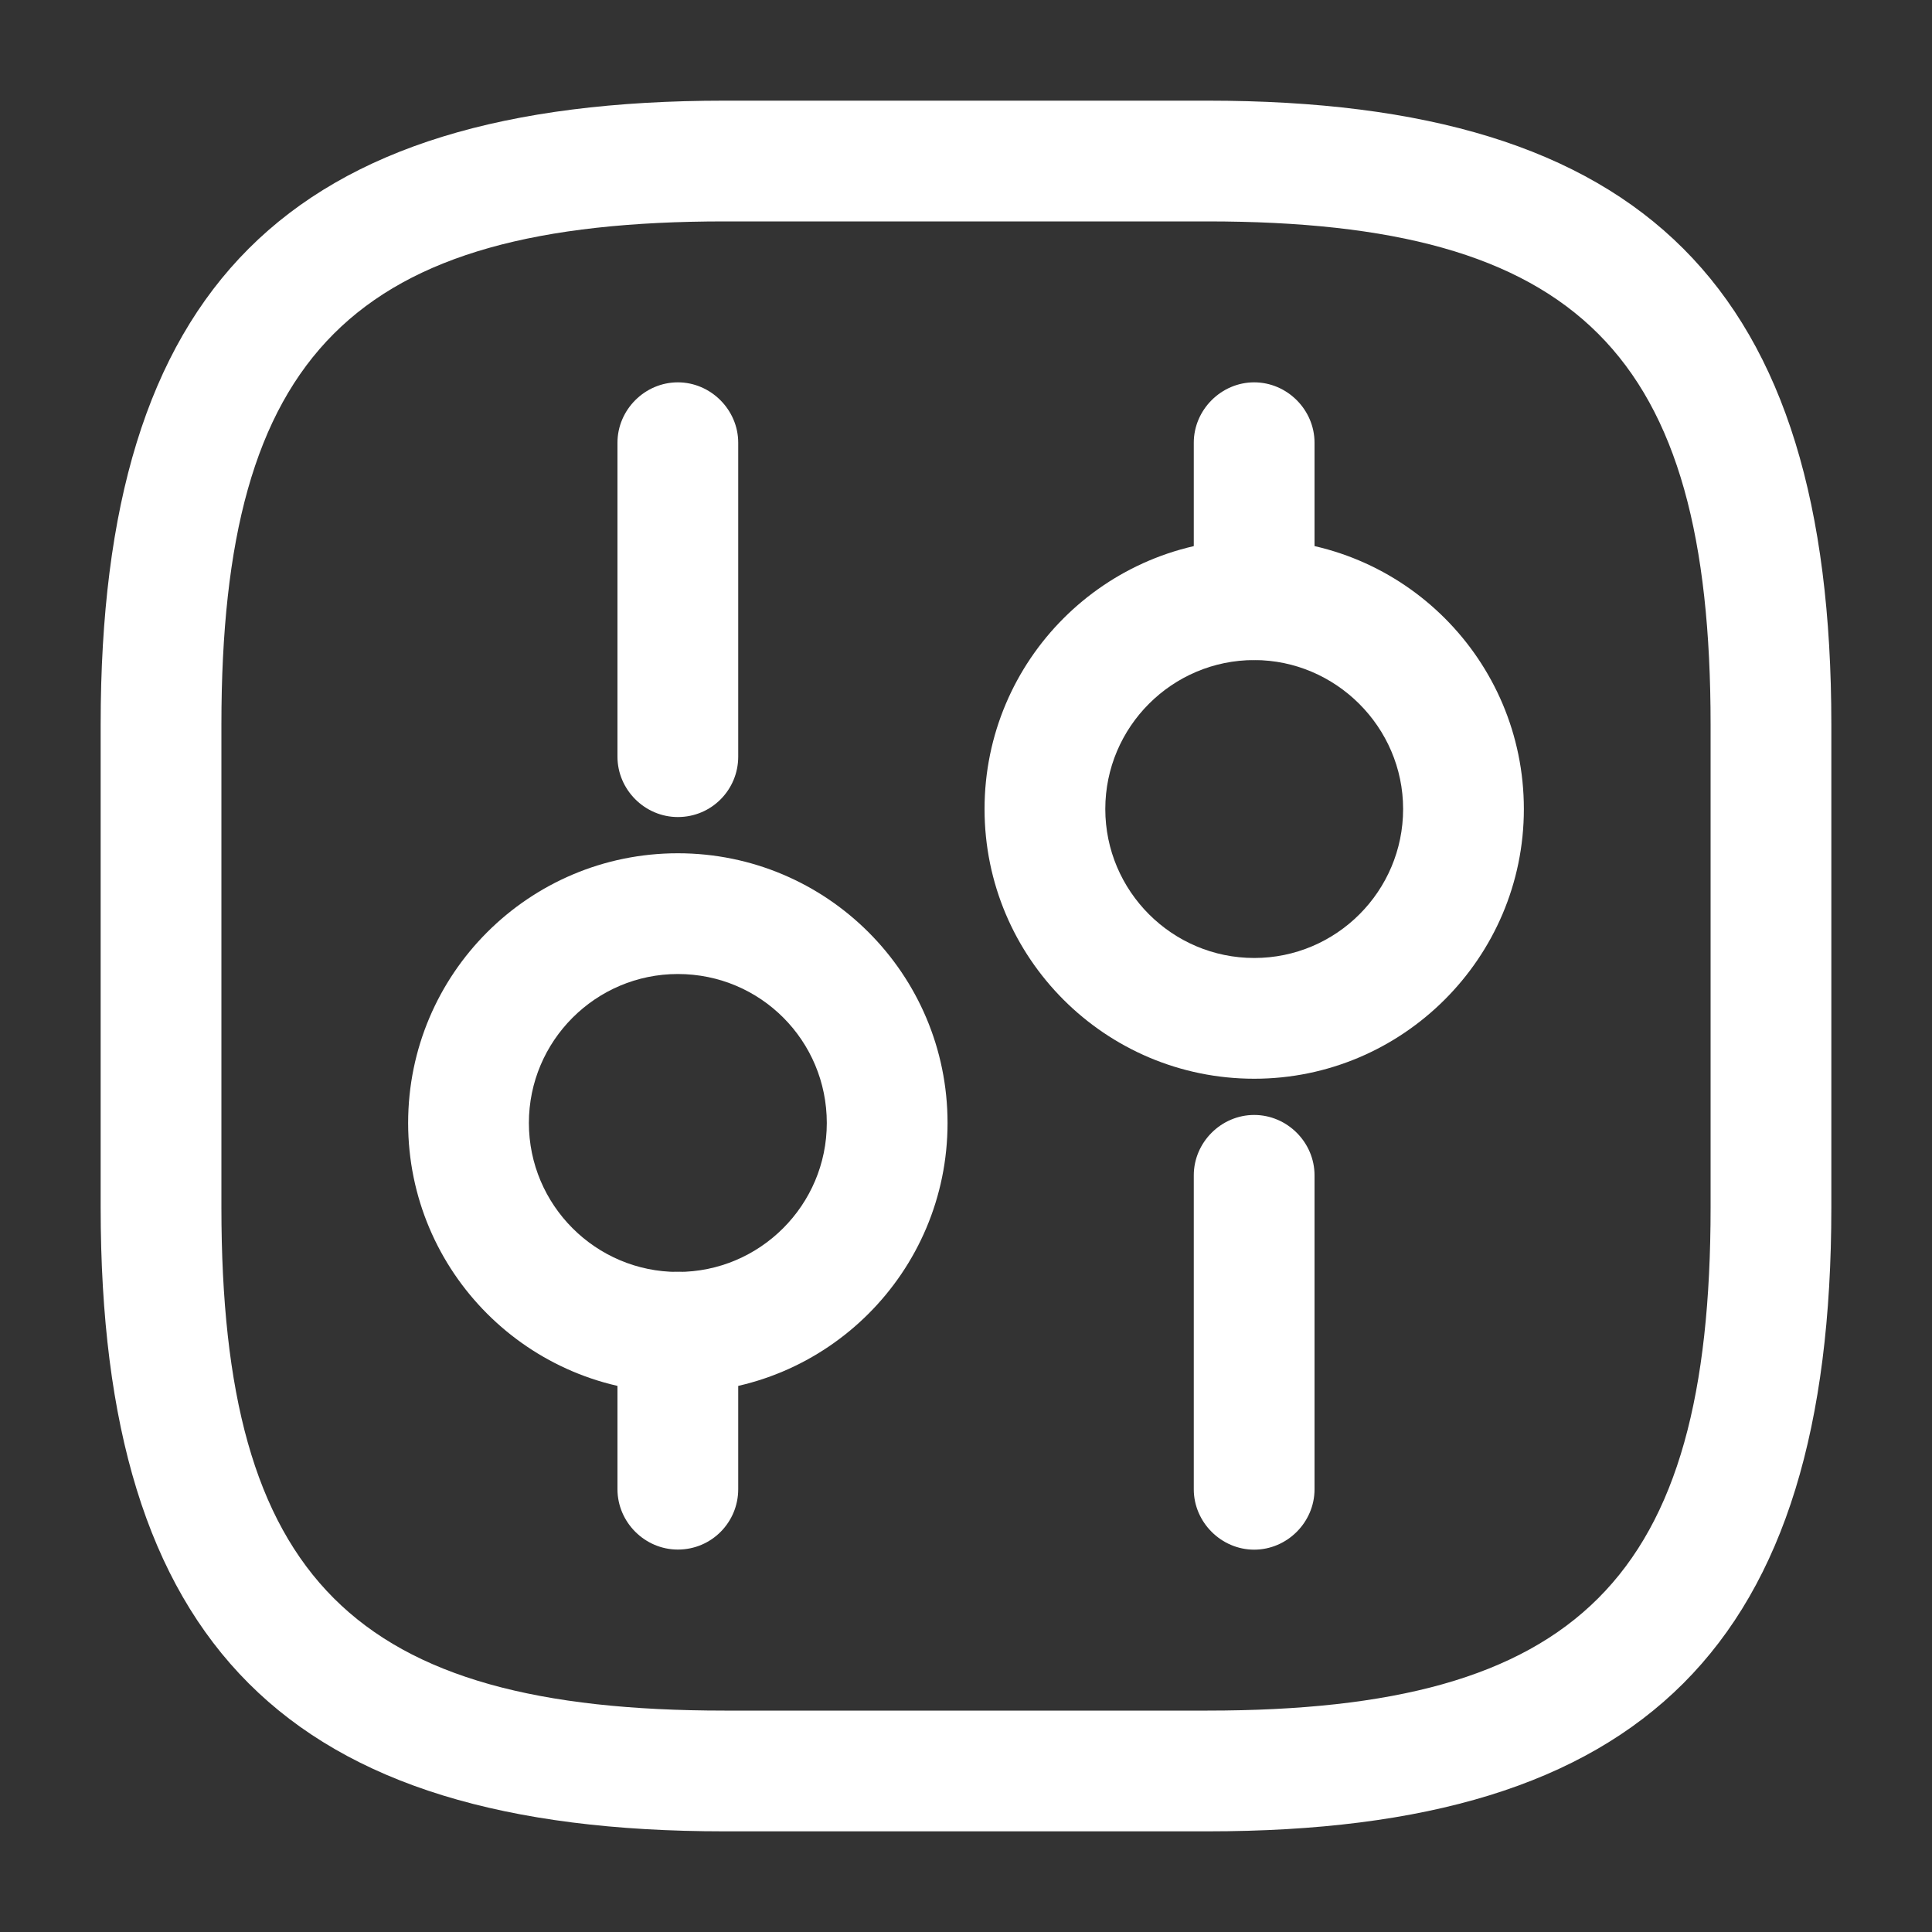 <svg width="20" height="20" viewBox="0 0 20 20" fill="none" xmlns="http://www.w3.org/2000/svg">
<rect x="0" y="0" width="20" height="20" fill="#333333" stroke="none"/>
<path d="M12.5 18.958H7.5C2.975 18.958 1.042 17.025 1.042 12.5V7.5C1.042 2.975 2.975 1.042 7.5 1.042H12.5C17.025 1.042 18.958 2.975 18.958 7.5V12.5C18.958 17.025 17.025 18.958 12.5 18.958ZM7.5 2.292C3.658 2.292 2.292 3.658 2.292 7.5V12.5C2.292 16.342 3.658 17.708 7.5 17.708H12.5C16.342 17.708 17.708 16.342 17.708 12.5V7.5C17.708 3.658 16.342 2.292 12.5 2.292H7.5Z" fill="white"/>
<path d="M12.983 16.042C12.642 16.042 12.358 15.758 12.358 15.417V12.167C12.358 11.825 12.642 11.542 12.983 11.542C13.325 11.542 13.608 11.825 13.608 12.167V15.417C13.608 15.758 13.325 16.042 12.983 16.042Z" fill="white"/>
<path d="M12.983 6.833C12.642 6.833 12.358 6.55 12.358 6.208V4.583C12.358 4.242 12.642 3.958 12.983 3.958C13.325 3.958 13.608 4.242 13.608 4.583V6.208C13.608 6.55 13.325 6.833 12.983 6.833Z" fill="white"/>
<path d="M12.984 11.167C11.442 11.167 10.192 9.917 10.192 8.375C10.192 6.833 11.442 5.583 12.984 5.583C14.525 5.583 15.775 6.833 15.775 8.375C15.775 9.917 14.517 11.167 12.984 11.167ZM12.984 6.833C12.134 6.833 11.442 7.525 11.442 8.375C11.442 9.225 12.134 9.917 12.984 9.917C13.834 9.917 14.525 9.225 14.525 8.375C14.525 7.525 13.825 6.833 12.984 6.833Z" fill="white"/>
<path d="M7.017 16.041C6.675 16.041 6.392 15.758 6.392 15.416V13.791C6.392 13.45 6.675 13.166 7.017 13.166C7.358 13.166 7.642 13.45 7.642 13.791V15.416C7.642 15.758 7.367 16.041 7.017 16.041Z" fill="white"/>
<path d="M7.017 8.458C6.675 8.458 6.392 8.175 6.392 7.833V4.583C6.392 4.242 6.675 3.958 7.017 3.958C7.358 3.958 7.642 4.242 7.642 4.583V7.833C7.642 8.175 7.367 8.458 7.017 8.458Z" fill="white"/>
<path d="M7.017 14.417C5.475 14.417 4.225 13.167 4.225 11.625C4.225 10.083 5.475 8.833 7.017 8.833C8.559 8.833 9.809 10.083 9.809 11.625C9.809 13.167 8.559 14.417 7.017 14.417ZM7.017 10.083C6.167 10.083 5.475 10.775 5.475 11.625C5.475 12.475 6.167 13.167 7.017 13.167C7.867 13.167 8.559 12.475 8.559 11.625C8.559 10.775 7.875 10.083 7.017 10.083Z" fill="white"/>
</svg>
